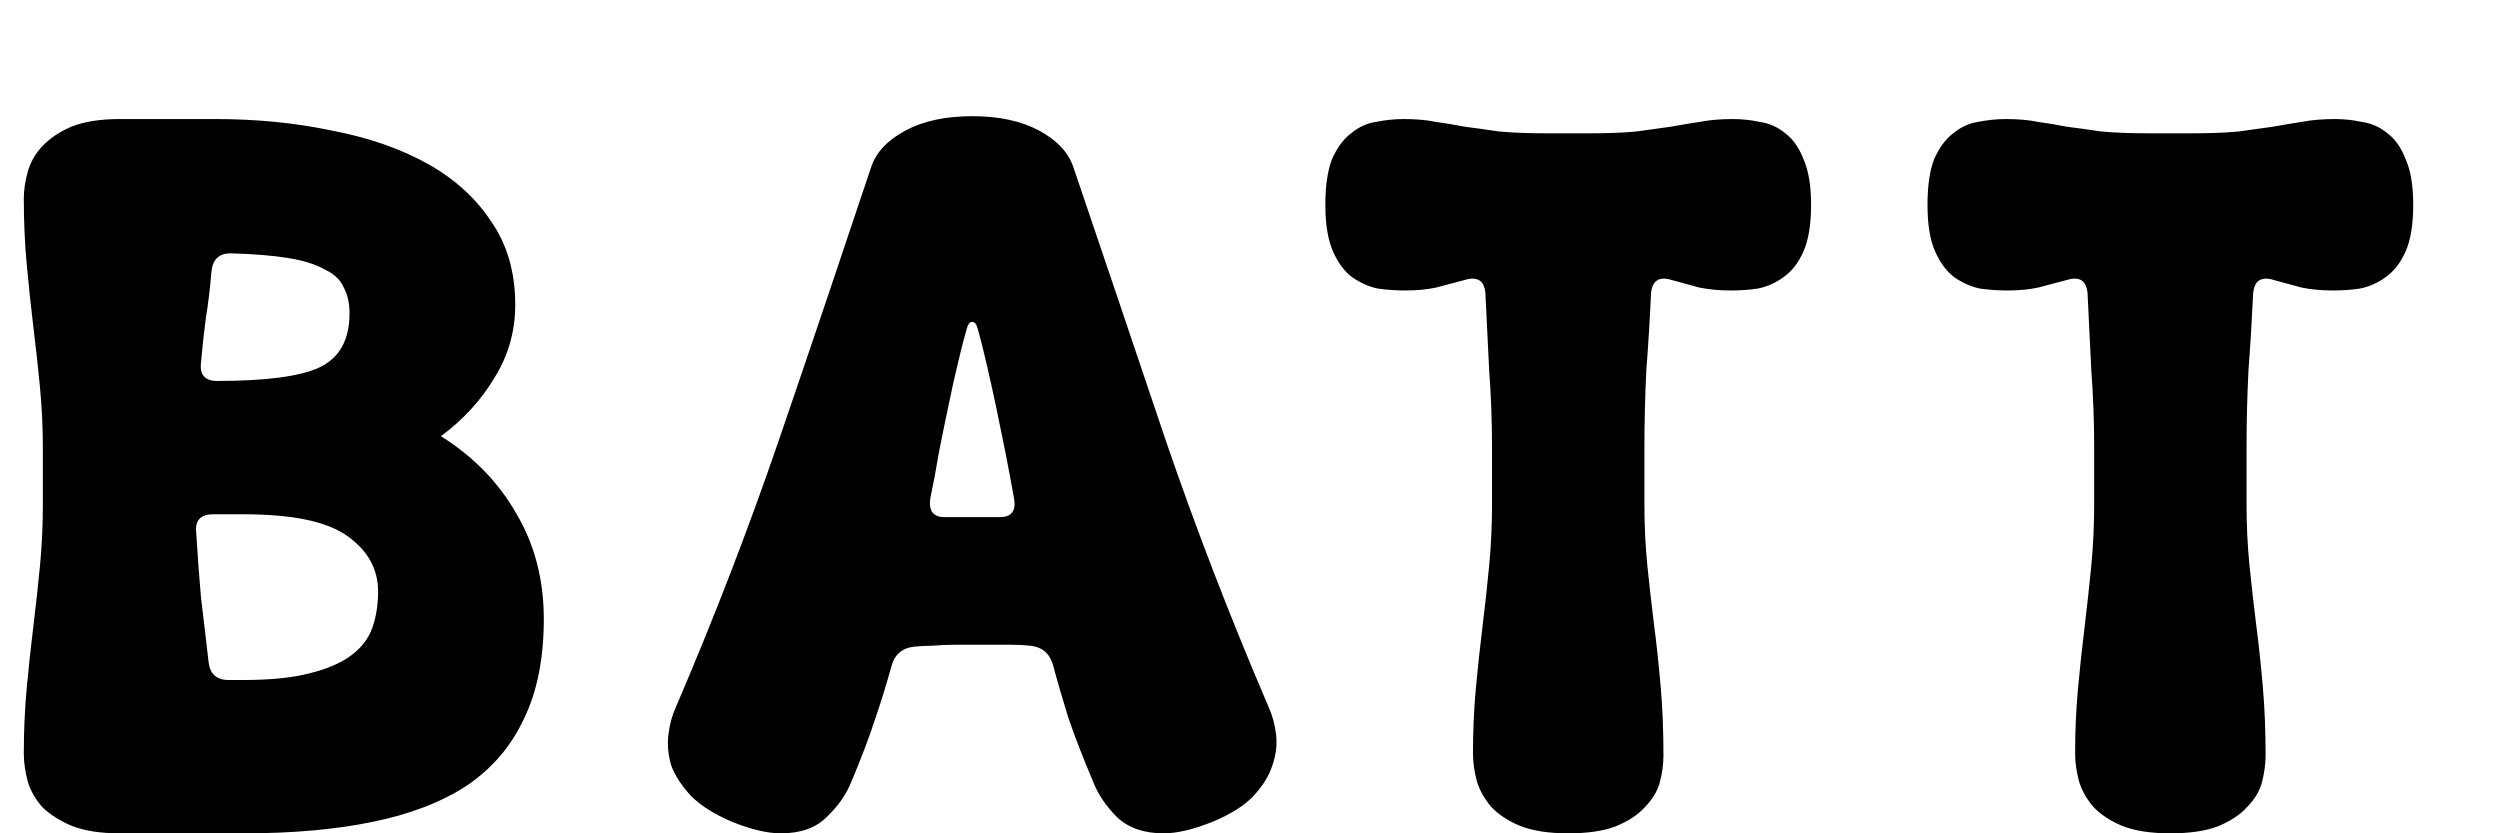 <svg width="21" height="7" viewBox="0 0 21 7" fill="none" xmlns="http://www.w3.org/2000/svg">
<path d="M0.36 3.76C0.36 3.589 0.352 3.421 0.336 3.256C0.32 3.085 0.301 2.915 0.28 2.744C0.259 2.568 0.24 2.392 0.224 2.216C0.208 2.04 0.2 1.859 0.2 1.672C0.2 1.597 0.211 1.523 0.232 1.448C0.253 1.368 0.293 1.296 0.352 1.232C0.416 1.163 0.499 1.107 0.6 1.064C0.707 1.021 0.843 1 1.008 1H1.808C2.155 1 2.48 1.032 2.784 1.096C3.093 1.155 3.363 1.248 3.592 1.376C3.821 1.504 4 1.667 4.128 1.864C4.261 2.056 4.328 2.288 4.328 2.56C4.328 2.784 4.269 2.989 4.152 3.176C4.04 3.363 3.891 3.525 3.704 3.664C3.976 3.835 4.187 4.051 4.336 4.312C4.491 4.573 4.568 4.869 4.568 5.2C4.568 5.531 4.512 5.811 4.4 6.04C4.293 6.269 4.133 6.456 3.92 6.6C3.707 6.739 3.443 6.84 3.128 6.904C2.819 6.968 2.459 7 2.048 7H1.008C0.843 7 0.707 6.979 0.6 6.936C0.499 6.893 0.416 6.84 0.352 6.776C0.293 6.707 0.253 6.635 0.232 6.56C0.211 6.48 0.2 6.403 0.2 6.328C0.2 6.141 0.208 5.96 0.224 5.784C0.24 5.608 0.259 5.435 0.28 5.264C0.301 5.088 0.32 4.917 0.336 4.752C0.352 4.581 0.36 4.411 0.36 4.24V3.76ZM1.824 3.2C2.229 3.2 2.515 3.163 2.68 3.088C2.851 3.008 2.936 2.856 2.936 2.632C2.936 2.547 2.92 2.475 2.888 2.416C2.861 2.352 2.808 2.301 2.728 2.264C2.653 2.221 2.552 2.189 2.424 2.168C2.296 2.147 2.133 2.133 1.936 2.128C1.84 2.128 1.787 2.179 1.776 2.28C1.765 2.419 1.749 2.552 1.728 2.68C1.712 2.803 1.699 2.925 1.688 3.048C1.677 3.149 1.723 3.2 1.824 3.2ZM2.048 5.712C2.272 5.712 2.456 5.693 2.6 5.656C2.749 5.619 2.867 5.568 2.952 5.504C3.037 5.44 3.096 5.363 3.128 5.272C3.16 5.181 3.176 5.08 3.176 4.968C3.176 4.781 3.091 4.627 2.92 4.504C2.749 4.381 2.459 4.32 2.048 4.32H1.792C1.685 4.32 1.637 4.371 1.648 4.472C1.659 4.653 1.672 4.835 1.688 5.016C1.709 5.192 1.731 5.373 1.752 5.56C1.763 5.661 1.819 5.712 1.92 5.712H2.048ZM7.487 5.6C7.449 5.739 7.404 5.885 7.351 6.04C7.303 6.189 7.236 6.365 7.151 6.568C7.108 6.675 7.039 6.773 6.943 6.864C6.852 6.955 6.724 7 6.559 7C6.447 7 6.311 6.968 6.151 6.904C6.001 6.84 5.887 6.768 5.807 6.688C5.727 6.603 5.671 6.517 5.639 6.432C5.612 6.341 5.604 6.253 5.615 6.168C5.625 6.083 5.647 6.005 5.679 5.936C5.999 5.189 6.287 4.443 6.543 3.696C6.799 2.949 7.057 2.184 7.319 1.4C7.361 1.277 7.457 1.176 7.607 1.096C7.756 1.016 7.943 0.976 8.167 0.976C8.391 0.976 8.577 1.016 8.727 1.096C8.876 1.176 8.972 1.277 9.015 1.4C9.281 2.184 9.54 2.949 9.791 3.696C10.047 4.443 10.335 5.189 10.655 5.936C10.687 6.005 10.708 6.083 10.719 6.168C10.729 6.253 10.719 6.341 10.687 6.432C10.66 6.517 10.607 6.603 10.527 6.688C10.452 6.768 10.337 6.84 10.183 6.904C10.023 6.968 9.887 7 9.775 7C9.609 7 9.479 6.955 9.383 6.864C9.292 6.773 9.225 6.675 9.183 6.568C9.097 6.365 9.028 6.187 8.975 6.032C8.927 5.877 8.884 5.731 8.847 5.592C8.82 5.491 8.756 5.435 8.655 5.424C8.607 5.419 8.556 5.416 8.503 5.416C8.455 5.416 8.401 5.416 8.343 5.416H8.023C7.953 5.416 7.889 5.419 7.831 5.424C7.777 5.424 7.727 5.427 7.679 5.432C7.577 5.443 7.513 5.499 7.487 5.6ZM8.119 2.768C8.097 2.843 8.073 2.936 8.047 3.048C8.02 3.16 7.993 3.28 7.967 3.408C7.94 3.536 7.913 3.667 7.887 3.8C7.865 3.933 7.841 4.061 7.815 4.184C7.799 4.291 7.839 4.344 7.935 4.344H8.023H8.343H8.399C8.495 4.344 8.535 4.293 8.519 4.192C8.497 4.069 8.473 3.941 8.447 3.808C8.42 3.675 8.393 3.544 8.367 3.416C8.34 3.288 8.313 3.168 8.287 3.056C8.26 2.939 8.236 2.843 8.215 2.768C8.204 2.725 8.188 2.704 8.167 2.704C8.145 2.704 8.129 2.725 8.119 2.768ZM13.869 2.456C13.859 2.685 13.845 2.904 13.829 3.112C13.819 3.32 13.813 3.536 13.813 3.76V4.24C13.813 4.411 13.821 4.579 13.837 4.744C13.853 4.904 13.872 5.069 13.893 5.24C13.915 5.405 13.933 5.579 13.949 5.76C13.965 5.941 13.973 6.136 13.973 6.344C13.973 6.419 13.963 6.496 13.941 6.576C13.92 6.651 13.877 6.72 13.813 6.784C13.755 6.848 13.672 6.901 13.565 6.944C13.464 6.981 13.333 7 13.173 7C13.008 7 12.872 6.979 12.765 6.936C12.664 6.893 12.584 6.84 12.525 6.776C12.467 6.707 12.427 6.635 12.405 6.56C12.384 6.48 12.373 6.403 12.373 6.328C12.373 6.141 12.381 5.96 12.397 5.784C12.413 5.608 12.432 5.435 12.453 5.264C12.475 5.088 12.493 4.917 12.509 4.752C12.525 4.581 12.533 4.411 12.533 4.24V3.76C12.533 3.541 12.525 3.325 12.509 3.112C12.499 2.899 12.488 2.68 12.477 2.456C12.467 2.365 12.419 2.328 12.333 2.344C12.232 2.371 12.141 2.395 12.061 2.416C11.987 2.432 11.901 2.44 11.805 2.44C11.731 2.44 11.653 2.435 11.573 2.424C11.499 2.408 11.427 2.376 11.357 2.328C11.293 2.28 11.24 2.208 11.197 2.112C11.155 2.016 11.133 1.885 11.133 1.72C11.133 1.56 11.152 1.432 11.189 1.336C11.232 1.24 11.285 1.168 11.349 1.12C11.413 1.067 11.483 1.035 11.557 1.024C11.637 1.008 11.715 1 11.789 1C11.896 1 11.987 1.008 12.061 1.024C12.141 1.035 12.221 1.048 12.301 1.064C12.387 1.075 12.483 1.088 12.589 1.104C12.701 1.115 12.843 1.12 13.013 1.12H13.333C13.504 1.12 13.643 1.115 13.749 1.104C13.861 1.088 13.957 1.075 14.037 1.064C14.123 1.048 14.203 1.035 14.277 1.024C14.357 1.008 14.451 1 14.557 1C14.632 1 14.707 1.008 14.781 1.024C14.861 1.035 14.933 1.067 14.997 1.12C15.061 1.168 15.112 1.24 15.149 1.336C15.192 1.432 15.213 1.56 15.213 1.72C15.213 1.885 15.192 2.016 15.149 2.112C15.107 2.208 15.051 2.28 14.981 2.328C14.917 2.376 14.845 2.408 14.765 2.424C14.691 2.435 14.616 2.44 14.541 2.44C14.445 2.44 14.357 2.432 14.277 2.416C14.203 2.395 14.115 2.371 14.013 2.344C13.928 2.328 13.88 2.365 13.869 2.456ZM18.927 2.456C18.916 2.685 18.903 2.904 18.887 3.112C18.877 3.32 18.871 3.536 18.871 3.76V4.24C18.871 4.411 18.879 4.579 18.895 4.744C18.911 4.904 18.93 5.069 18.951 5.24C18.973 5.405 18.991 5.579 19.007 5.76C19.023 5.941 19.031 6.136 19.031 6.344C19.031 6.419 19.02 6.496 18.999 6.576C18.978 6.651 18.935 6.72 18.871 6.784C18.812 6.848 18.73 6.901 18.623 6.944C18.522 6.981 18.391 7 18.231 7C18.066 7 17.93 6.979 17.823 6.936C17.722 6.893 17.642 6.84 17.583 6.776C17.524 6.707 17.485 6.635 17.463 6.56C17.442 6.48 17.431 6.403 17.431 6.328C17.431 6.141 17.439 5.96 17.455 5.784C17.471 5.608 17.49 5.435 17.511 5.264C17.532 5.088 17.551 4.917 17.567 4.752C17.583 4.581 17.591 4.411 17.591 4.24V3.76C17.591 3.541 17.583 3.325 17.567 3.112C17.556 2.899 17.546 2.68 17.535 2.456C17.524 2.365 17.477 2.328 17.391 2.344C17.29 2.371 17.199 2.395 17.119 2.416C17.044 2.432 16.959 2.44 16.863 2.44C16.788 2.44 16.711 2.435 16.631 2.424C16.556 2.408 16.485 2.376 16.415 2.328C16.351 2.28 16.298 2.208 16.255 2.112C16.212 2.016 16.191 1.885 16.191 1.72C16.191 1.56 16.21 1.432 16.247 1.336C16.29 1.24 16.343 1.168 16.407 1.12C16.471 1.067 16.541 1.035 16.615 1.024C16.695 1.008 16.773 1 16.847 1C16.954 1 17.044 1.008 17.119 1.024C17.199 1.035 17.279 1.048 17.359 1.064C17.445 1.075 17.541 1.088 17.647 1.104C17.759 1.115 17.901 1.12 18.071 1.12H18.391C18.562 1.12 18.701 1.115 18.807 1.104C18.919 1.088 19.015 1.075 19.095 1.064C19.18 1.048 19.261 1.035 19.335 1.024C19.415 1.008 19.509 1 19.615 1C19.69 1 19.765 1.008 19.839 1.024C19.919 1.035 19.991 1.067 20.055 1.12C20.119 1.168 20.17 1.24 20.207 1.336C20.25 1.432 20.271 1.56 20.271 1.72C20.271 1.885 20.25 2.016 20.207 2.112C20.165 2.208 20.108 2.28 20.039 2.328C19.975 2.376 19.903 2.408 19.823 2.424C19.748 2.435 19.674 2.44 19.599 2.44C19.503 2.44 19.415 2.432 19.335 2.416C19.261 2.395 19.172 2.371 19.071 2.344C18.986 2.328 18.938 2.365 18.927 2.456Z" fill="black"/>
</svg>
